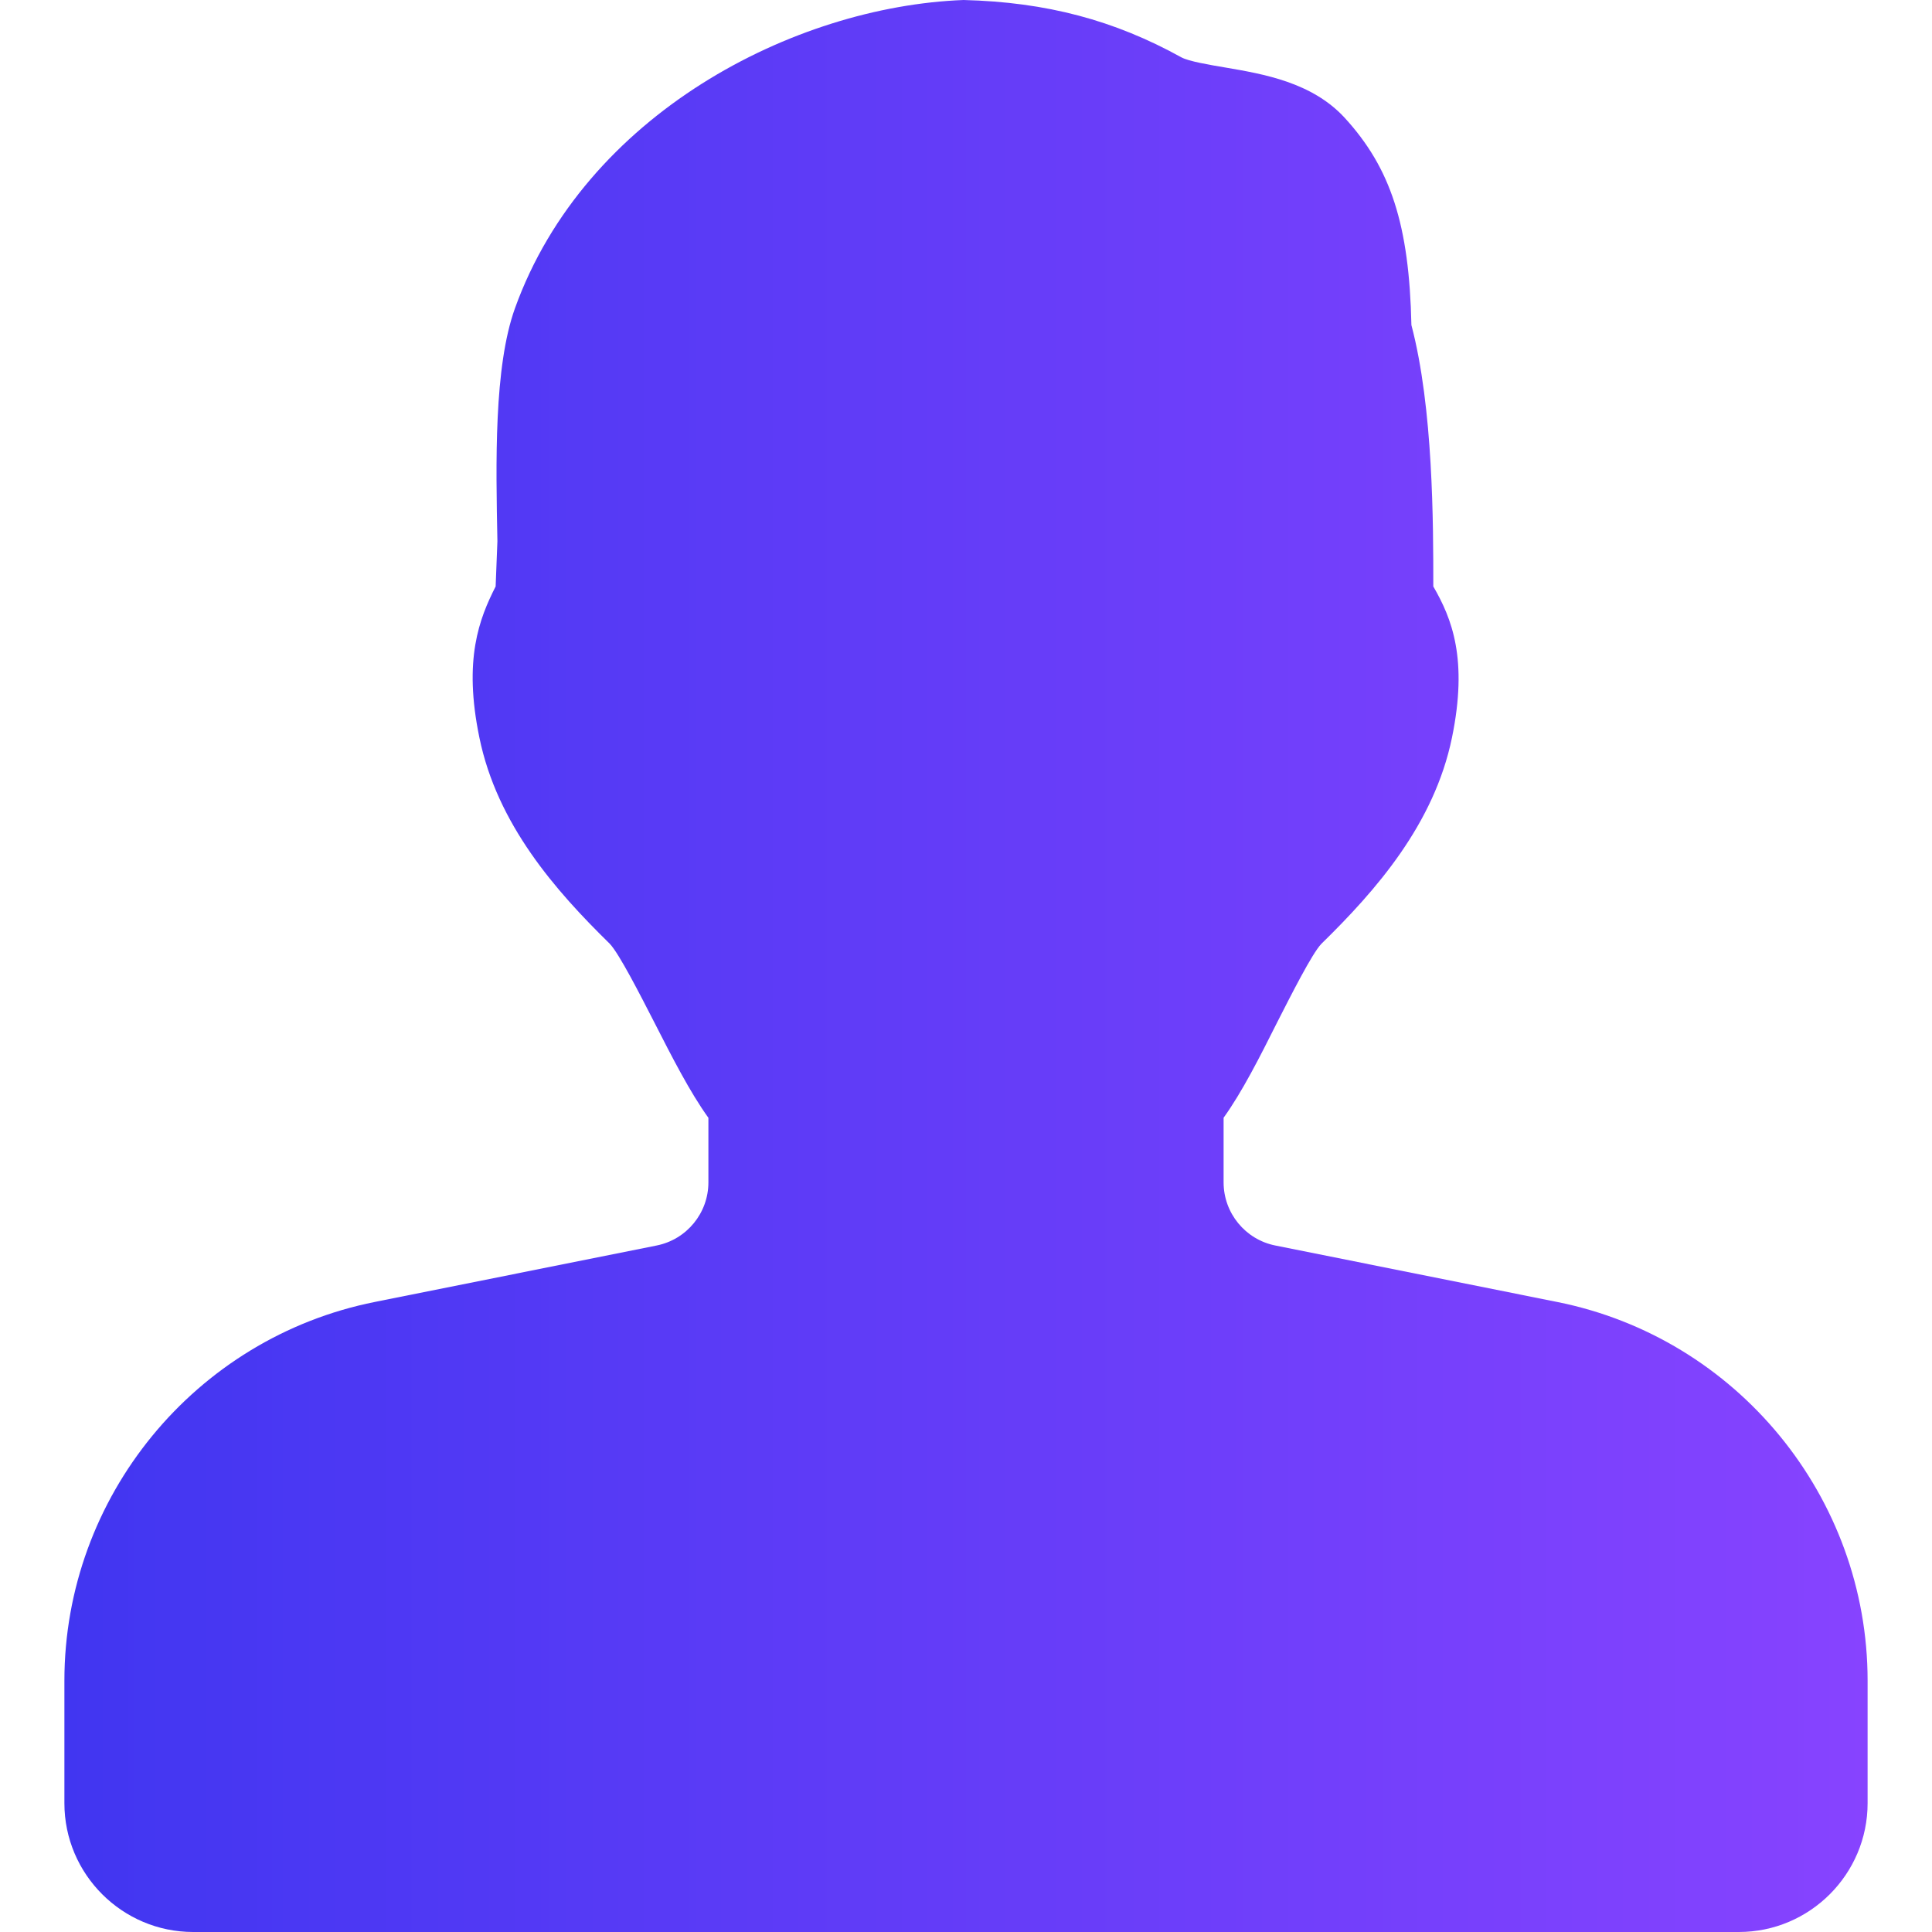 <svg width="24" height="24" viewBox="0 0 24 24" fill="none" xmlns="http://www.w3.org/2000/svg">
<path d="M19.341 16.173L15.842 15.472C15.47 15.398 15.2 15.069 15.2 14.688V13.885C15.43 13.565 15.646 13.138 15.87 12.691C16.042 12.354 16.299 11.845 16.414 11.725C17.093 11.061 17.816 10.237 18.037 9.163C18.237 8.19 18.037 7.685 17.805 7.285C17.805 6.502 17.805 5.07 17.533 4.038C17.506 2.792 17.277 2.088 16.702 1.461C16.296 1.022 15.698 0.92 15.218 0.838C15.027 0.806 14.766 0.762 14.675 0.712C13.845 0.253 13.002 0.026 11.97 0C9.858 0.08 7.266 1.419 6.398 3.827C6.134 4.558 6.16 5.758 6.179 6.723L6.157 7.285C5.954 7.685 5.754 8.19 5.955 9.162C6.176 10.24 6.899 11.062 7.574 11.723C7.691 11.845 7.952 12.357 8.125 12.694C8.352 13.139 8.57 13.566 8.8 13.886V14.688C8.8 15.069 8.53 15.398 8.157 15.472L4.658 16.173C2.422 16.619 0.8 18.598 0.8 20.878V22.4C0.8 23.282 1.518 24 2.4 24H21.6C22.482 24 23.2 23.282 23.2 22.4V20.878C23.2 18.598 21.578 16.619 19.341 16.173Z" fill="url(#paint0_linear)"/>
<defs>
<linearGradient id="paint0_linear" x1="23.2" y1="0" x2="0.8" y2="0" gradientUnits="userSpaceOnUse">
<stop stop-color="#8743FF"/>
<stop offset="1" stop-color="#4136F1"/>
</linearGradient>
</defs>
</svg>
